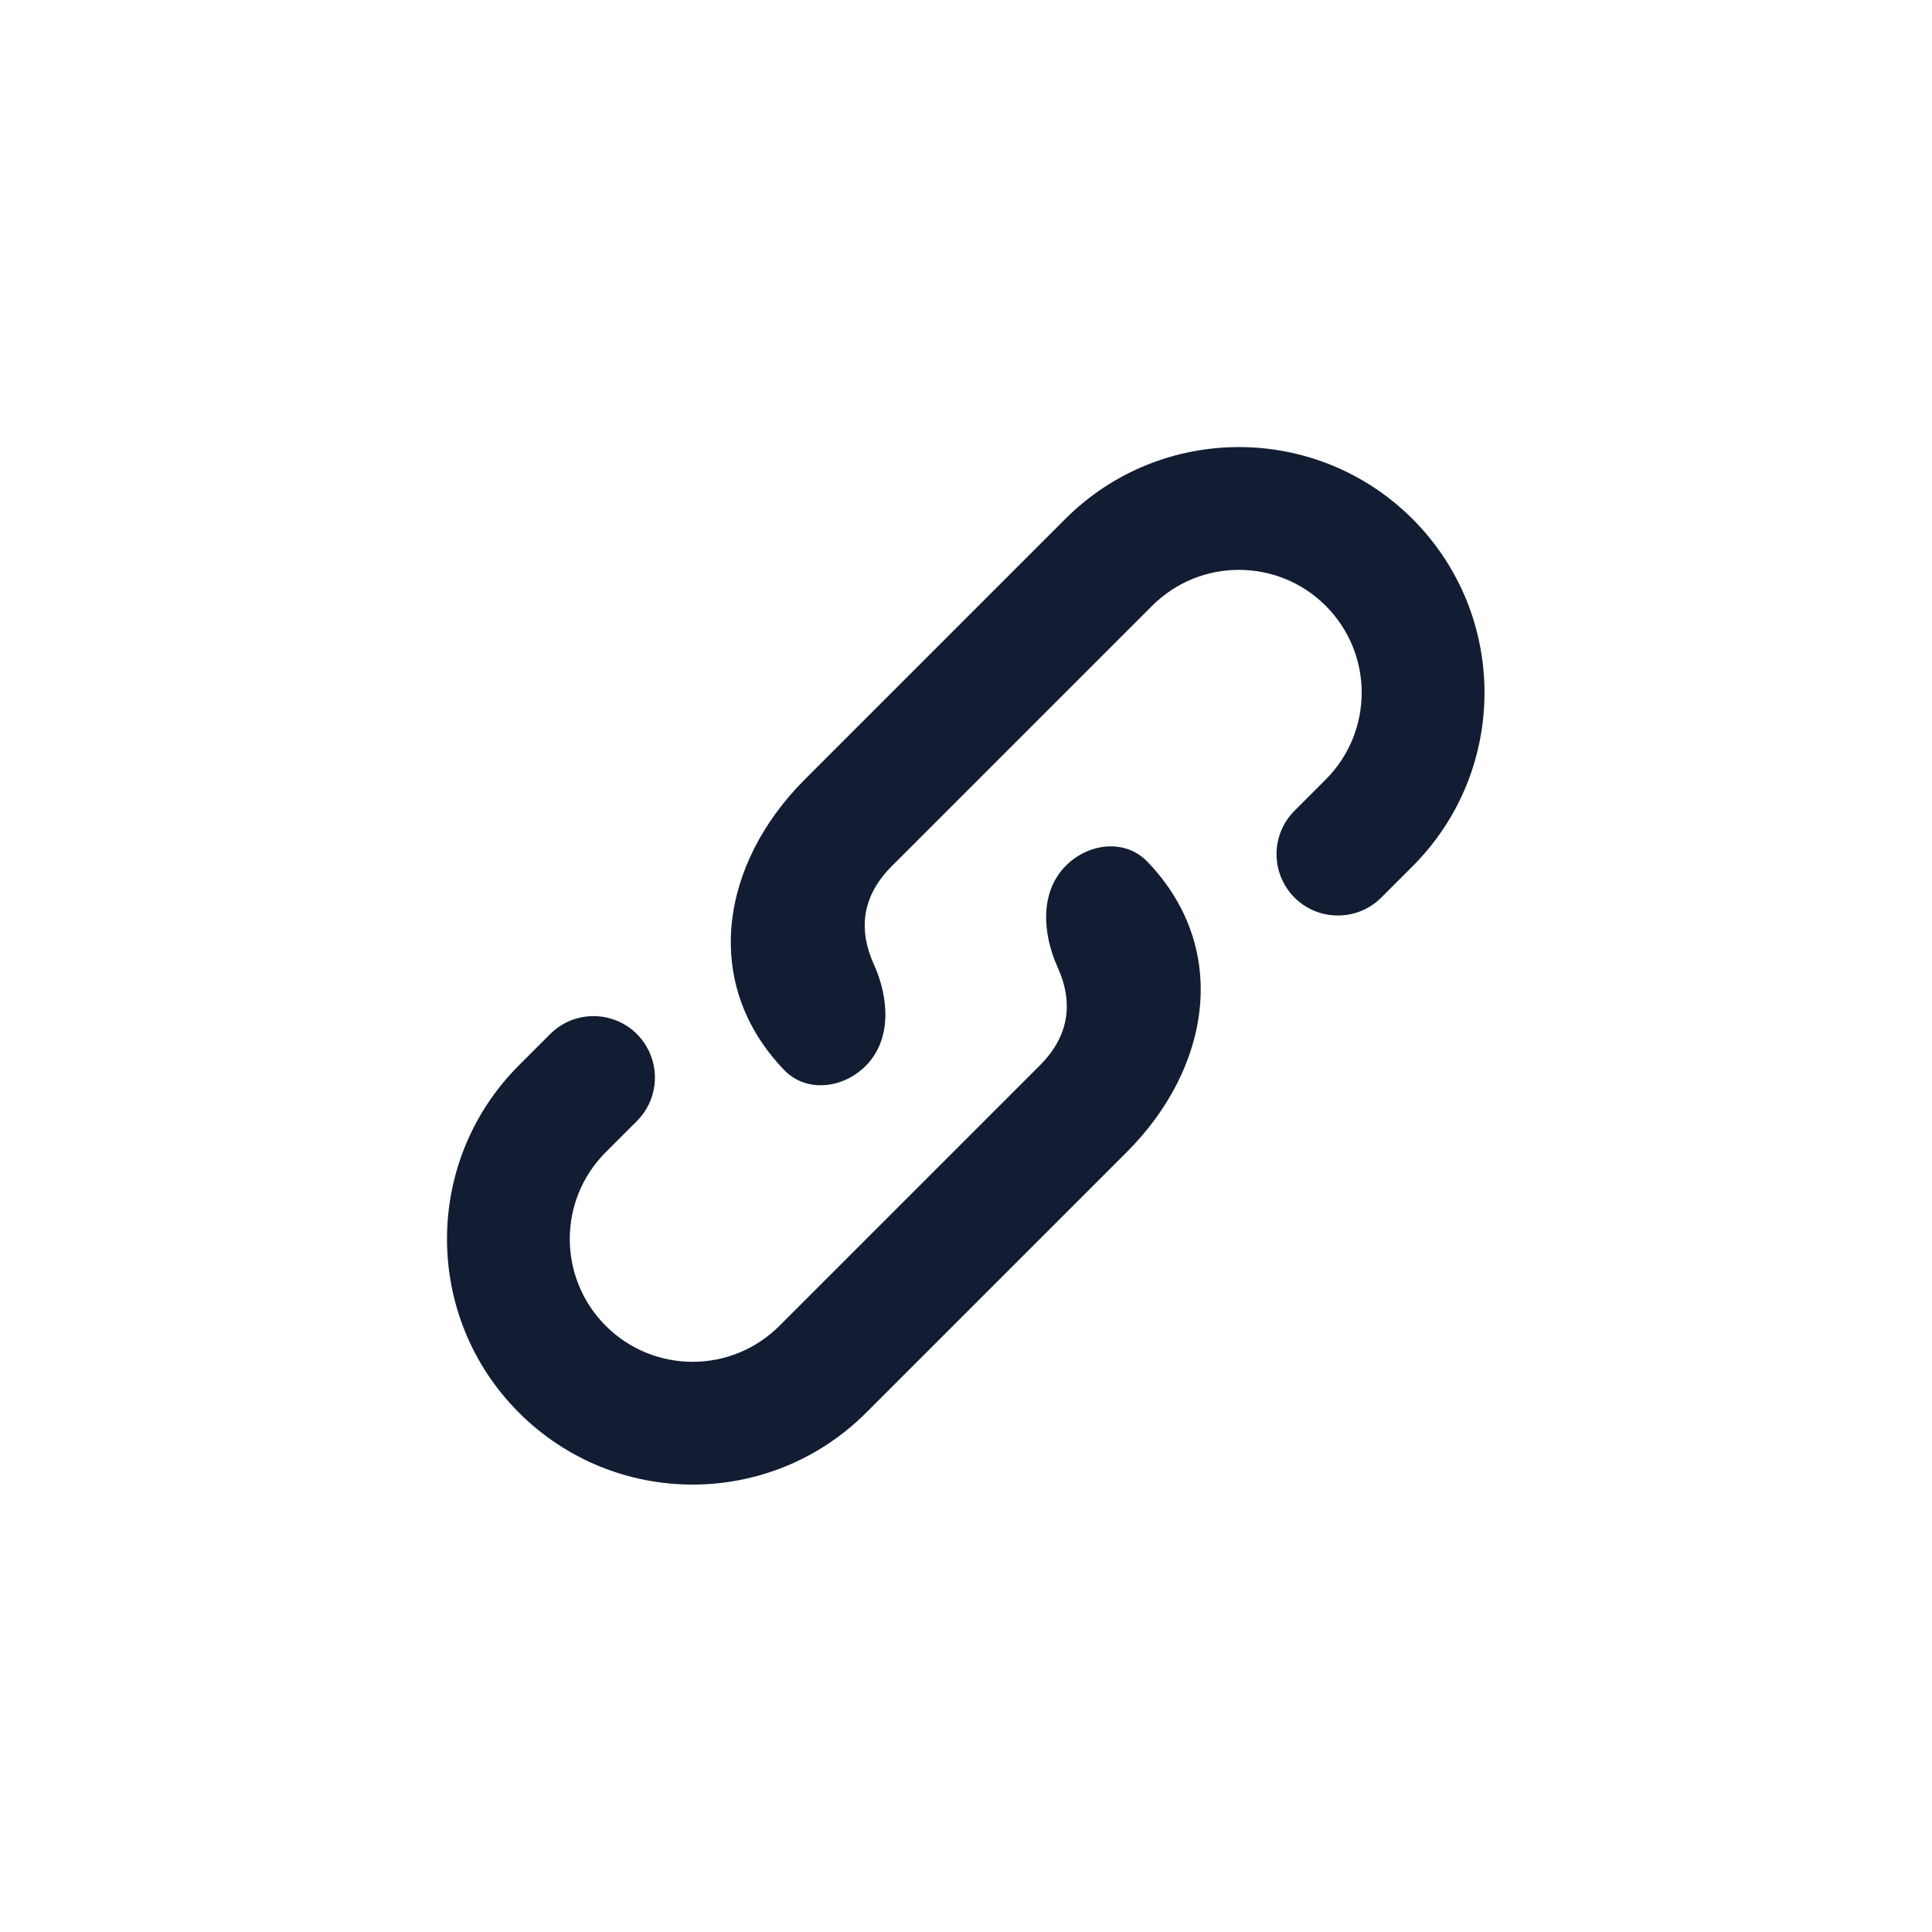 <svg width="24" height="24" viewBox="0 0 24 24" fill="none" xmlns="http://www.w3.org/2000/svg">
<path fill-rule="evenodd" clip-rule="evenodd" d="M9.997 9.683C8.956 10.724 8.705 12.212 9.739 13.29C10.015 13.578 10.47 13.524 10.753 13.242C11.08 12.915 11.045 12.397 10.854 11.976C10.668 11.565 10.695 11.143 11.076 10.762L14.312 7.526C14.907 6.93 15.873 6.93 16.469 7.526C17.064 8.122 17.064 9.087 16.469 9.683L16.081 10.071C15.833 10.318 15.786 10.703 15.966 11.003C16.221 11.428 16.809 11.5 17.16 11.149L17.547 10.762C18.739 9.57 18.739 7.639 17.547 6.447C16.356 5.256 14.424 5.256 13.233 6.447L9.997 9.683ZM13.996 14.313C15.038 13.271 15.289 11.784 14.255 10.706C13.978 10.417 13.523 10.471 13.241 10.754C12.914 11.081 12.949 11.598 13.14 12.02C13.326 12.431 13.299 12.853 12.918 13.234L9.682 16.47C9.086 17.066 8.121 17.066 7.525 16.47C6.929 15.874 6.929 14.908 7.525 14.313L7.913 13.925C8.16 13.677 8.207 13.293 8.027 12.993C7.772 12.568 7.185 12.495 6.834 12.846L6.446 13.234C5.255 14.425 5.255 16.357 6.446 17.548C7.638 18.74 9.569 18.74 10.761 17.548L13.996 14.313Z" fill="#121D33"/>
</svg>
